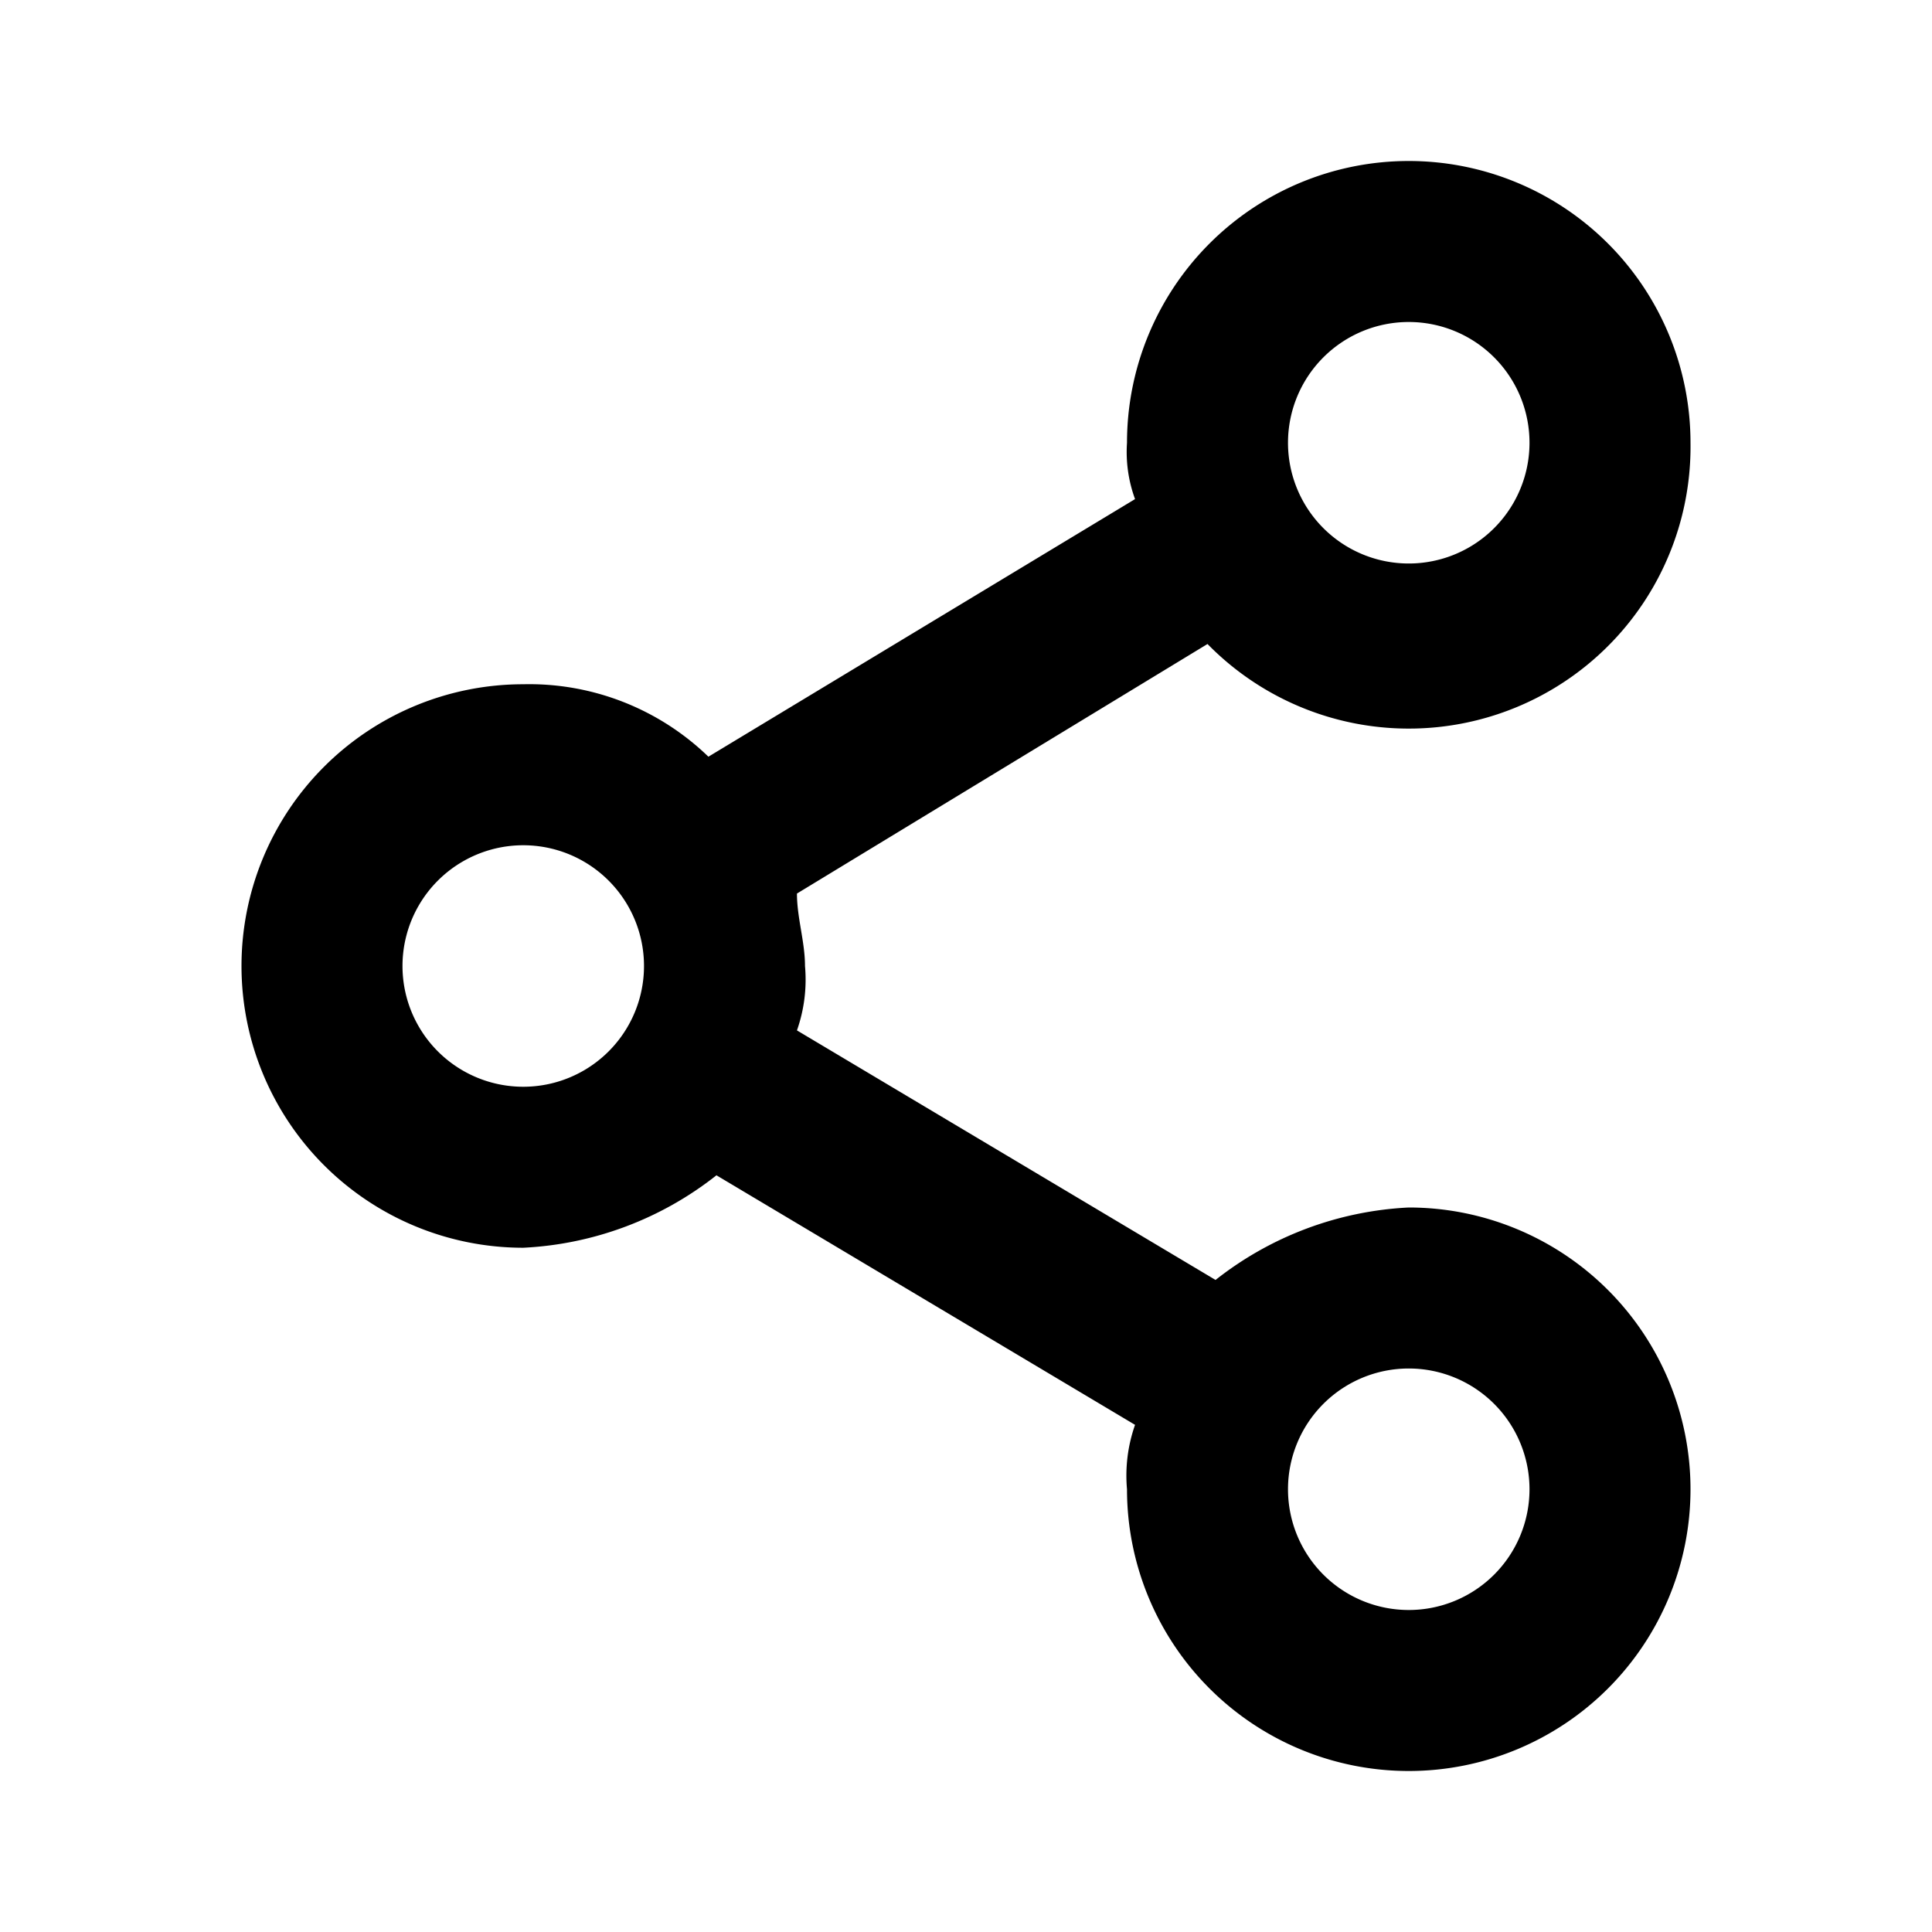 <svg
  height="24"
  viewBox="0 0 24 24"
  width="24"
  xmlns="http://www.w3.org/2000/svg"
  class="matericons matericons-share-one"
  aria-hidden="true"
>
  <path d="M17.5 15a4.2 4.2 0 0 0-2.4.9l-5.2-3.1a1.9 1.9 0 0 0 .1-.8c0-.3-.1-.6-.1-.9L15 8a3.5 3.5 0 0 0 6-2.5 3.5 3.5 0 0 0-7 0 1.7 1.7 0 0 0 .1.7L8.8 9.4a3.2 3.2 0 0 0-2.3-.9 3.5 3.5 0 0 0 0 7 4.2 4.2 0 0 0 2.4-.9l5.2 3.1a1.9 1.9 0 0 0-.1.8 3.5 3.5 0 1 0 3.5-3.5zm0-11A1.5 1.5 0 0 1 19 5.5a1.5 1.5 0 0 1-3 0A1.5 1.5 0 0 1 17.5 4zm-11 9.5a1.5 1.5 0 0 1 0-3 1.5 1.5 0 0 1 0 3zm11 6.5a1.5 1.5 0 1 1 1.5-1.5 1.5 1.5 0 0 1-1.5 1.5z"></path>
</svg>
